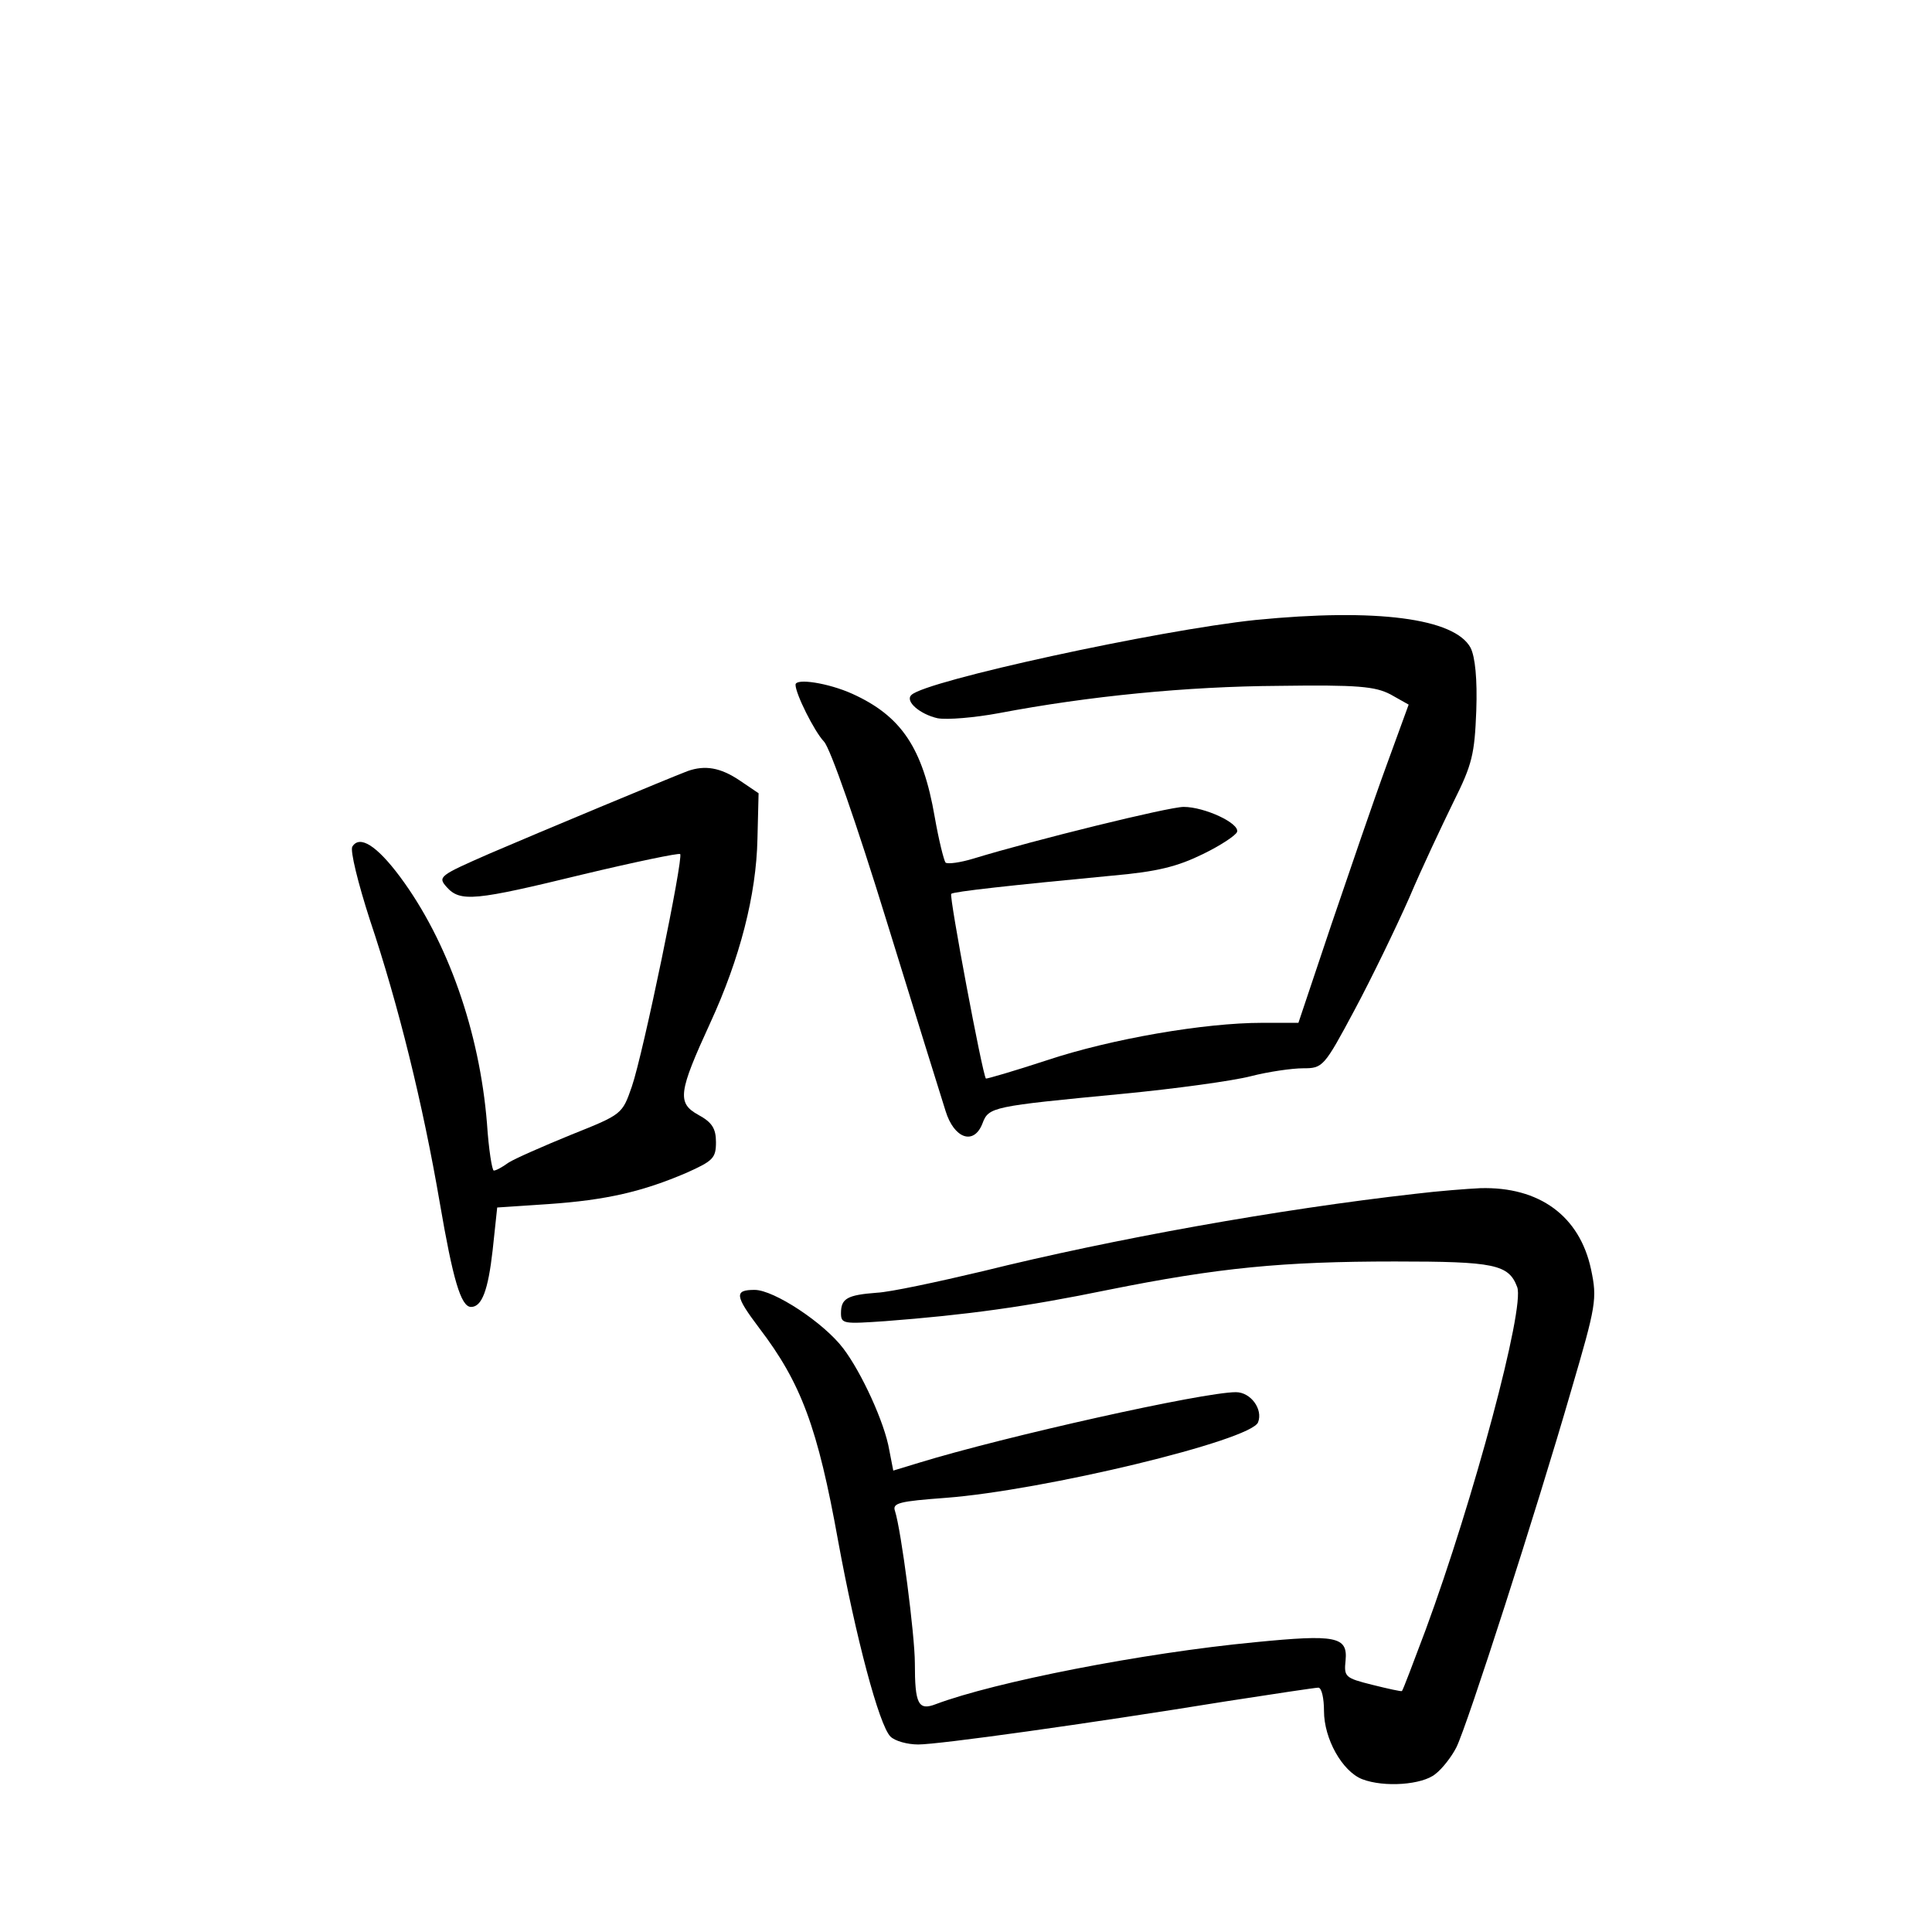 <?xml version="1.0" standalone="no"?>
<!DOCTYPE svg PUBLIC "-//W3C//DTD SVG 20010904//EN"
 "http://www.w3.org/TR/2001/REC-SVG-20010904/DTD/svg10.dtd">
<svg version="1.0" xmlns="http://www.w3.org/2000/svg"
 width="340pt" height="340pt" viewBox="0 0 340 340"
 preserveAspectRatio="xMidYMid meet">
<g transform="translate(0,340) scale(0.1,-0.1)"
fill="#000000" stroke="none">
<path d="M2210 2309 c-172 -18 -581 -107 -606 -132 -12 -11 15 -34 46 -41 17
-3 65 1 108 9 158 30 331 47 492 48 140 2 170 -1 197 -15 l32 -18 -39 -107
c-22 -60 -65 -186 -97 -280 l-58 -173 -64 0 c-101 0 -265 -28 -379 -66 -58
-19 -106 -33 -107 -32 -6 7 -65 321 -61 325 4 4 105 15 283 32 80 7 115 16
160 38 31 15 58 33 60 39 5 15 -57 44 -94 44 -26 0 -262 -58 -370 -91 -23 -7
-45 -10 -49 -7 -3 4 -12 40 -19 80 -21 122 -59 178 -145 217 -42 19 -100 28
-100 16 0 -16 33 -82 50 -100 11 -11 58 -146 110 -315 50 -162 97 -313 104
-335 15 -49 50 -61 65 -22 11 29 16 30 246 52 94 9 195 23 226 31 31 8 73 14
92 14 35 0 37 2 91 103 30 56 73 145 96 197 22 52 58 128 78 169 33 66 37 84
40 160 2 56 -2 95 -10 111 -28 52 -166 70 -378 49z"/>
<path d="M1210 2043 c-34 -13 -262 -108 -348 -145 -89 -39 -92 -41 -76 -59 24
-27 50 -24 239 22 92 22 169 38 172 36 6 -7 -65 -351 -85 -409 -17 -49 -17
-49 -107 -85 -49 -20 -99 -42 -110 -49 -11 -8 -22 -14 -26 -14 -3 0 -9 37 -12
83 -13 161 -69 321 -153 434 -41 55 -71 74 -84 53 -4 -7 10 -64 31 -129 50
-149 93 -323 123 -498 23 -134 37 -183 55 -183 19 0 30 29 38 100 l8 75 90 6
c102 7 166 22 243 55 47 21 52 26 52 54 0 24 -7 35 -31 48 -38 21 -35 40 21
162 52 113 81 225 83 324 l2 80 -34 23 c-33 22 -60 27 -91 16z"/>
<path d="M2490 1299 c-239 -27 -530 -79 -760 -136 -80 -19 -164 -37 -187 -38
-52 -4 -63 -10 -63 -36 0 -19 5 -19 78 -14 143 11 246 25 392 55 194 39 307
50 505 50 175 0 200 -5 215 -45 14 -36 -77 -375 -161 -603 -22 -58 -40 -107
-42 -108 -1 -1 -24 4 -52 11 -48 12 -50 14 -47 43 4 42 -17 46 -159 32 -199
-19 -458 -70 -562 -109 -31 -12 -37 0 -37 72 0 49 -24 234 -35 268 -5 14 8 17
89 23 172 13 538 101 550 133 9 23 -13 53 -39 53 -58 0 -407 -78 -557 -124
l-46 -14 -7 36 c-8 48 -49 137 -81 179 -34 45 -122 103 -156 103 -36 0 -35
-10 8 -67 74 -97 103 -175 139 -375 31 -169 72 -324 92 -344 8 -8 30 -14 49
-14 36 0 295 36 542 76 84 13 157 24 162 24 6 0 10 -19 10 -41 0 -49 32 -106
67 -120 39 -15 106 -10 129 9 12 9 29 31 37 47 19 38 141 417 202 628 44 150
46 161 35 213 -20 94 -91 146 -195 143 -22 -1 -74 -5 -115 -10z"/>
</g>
</svg>
